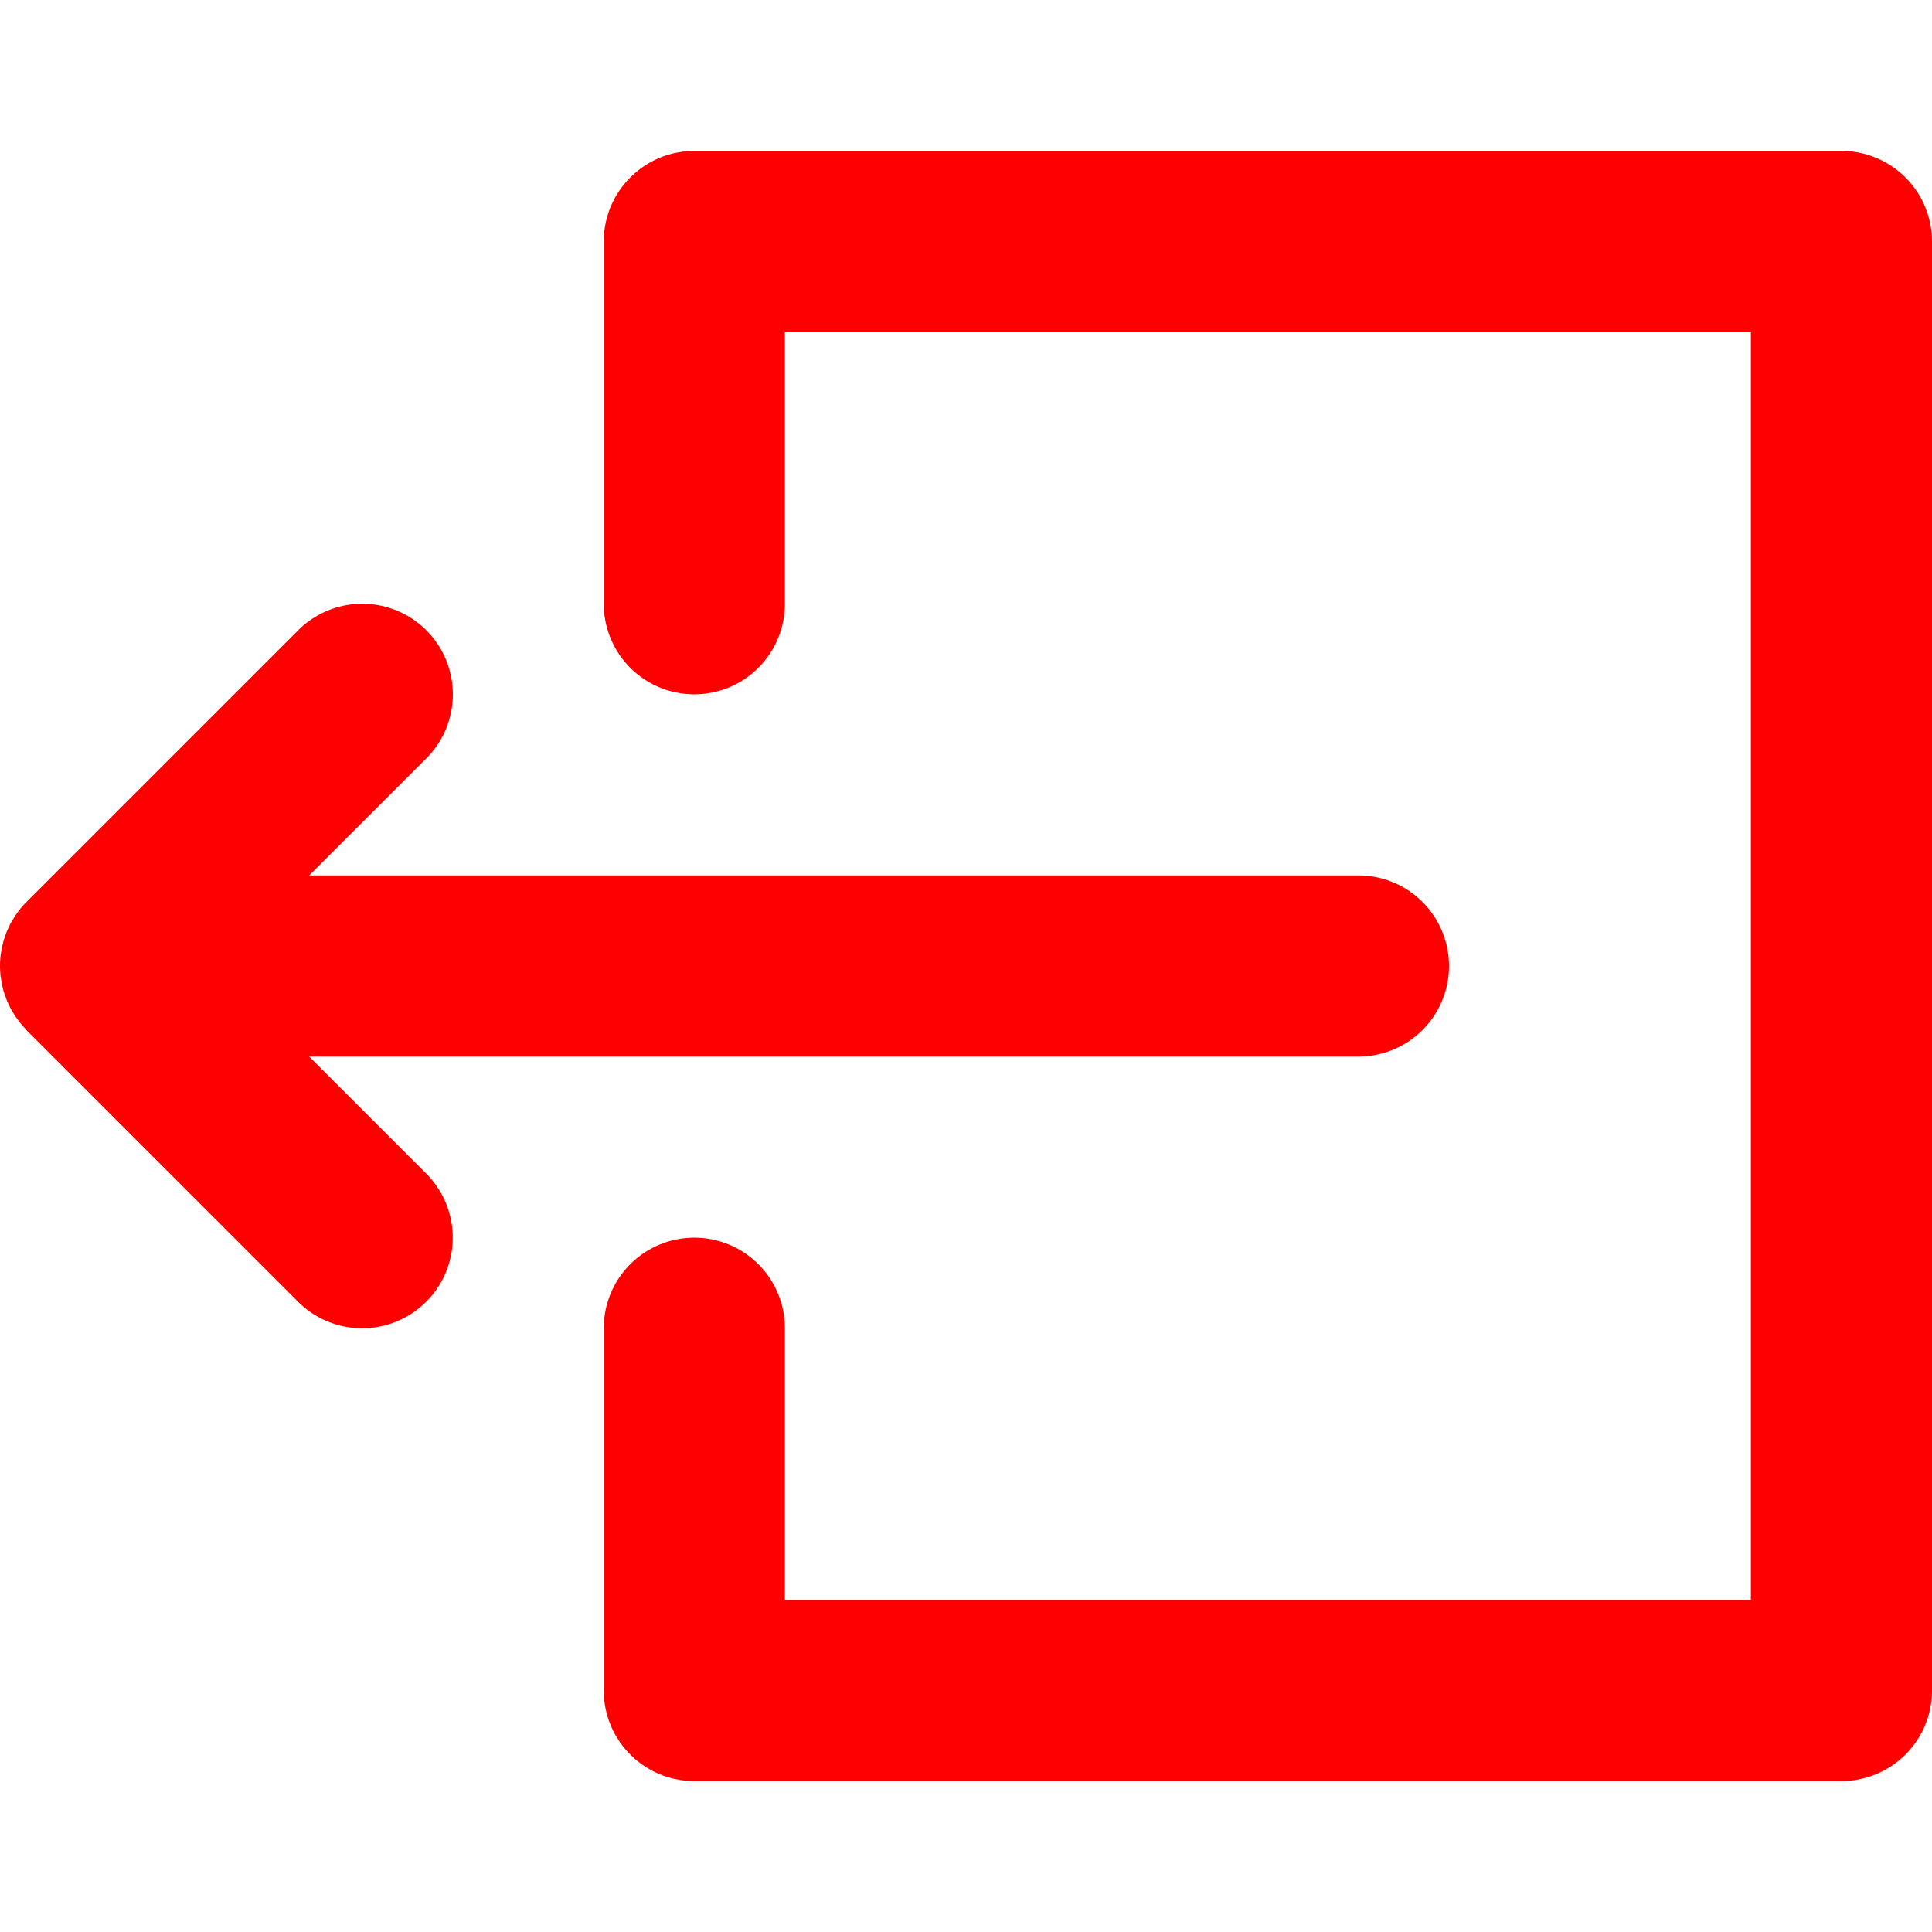 <svg id="Layer_1" data-name="Layer 1" xmlns="http://www.w3.org/2000/svg" viewBox="0 0 320 320"><defs><style>.cls-1{fill:red;}</style></defs><path class="cls-1" d="M51.21,175H225a15,15,0,0,0,0-30H51.21l19.4-19.39a15,15,0,0,0-21.22-21.22l-45,45a13.18,13.18,0,0,0-1,1.11c-.14.16-.26.34-.39.51s-.33.44-.48.67-.26.42-.39.64-.25.4-.37.61-.21.45-.32.67l-.31.66c-.09.22-.16.45-.24.67s-.18.47-.25.72-.12.45-.17.67-.14.5-.19.75-.08.52-.12.78-.07.45-.09.67A14.28,14.28,0,0,0,0,160v0a14.13,14.13,0,0,0,.08,1.46c0,.23.06.44.09.66s.07.53.12.79.12.5.18.75.11.45.18.68.16.47.25.71.15.45.24.67l.3.65c.11.23.21.46.33.68s.24.4.36.6.25.45.4.66.31.42.46.64l.41.54c.3.36.62.71.95,1.05l0,.05,45,45A15,15,0,0,0,70.61,194.4Z"/><path class="cls-1" d="M305,25H115a15,15,0,0,0-15,15v60a15,15,0,0,0,30,0V55H290V265H130V220a15,15,0,0,0-30,0v60a15,15,0,0,0,15,15H305a15,15,0,0,0,15-15V40A15,15,0,0,0,305,25Z"/></svg>